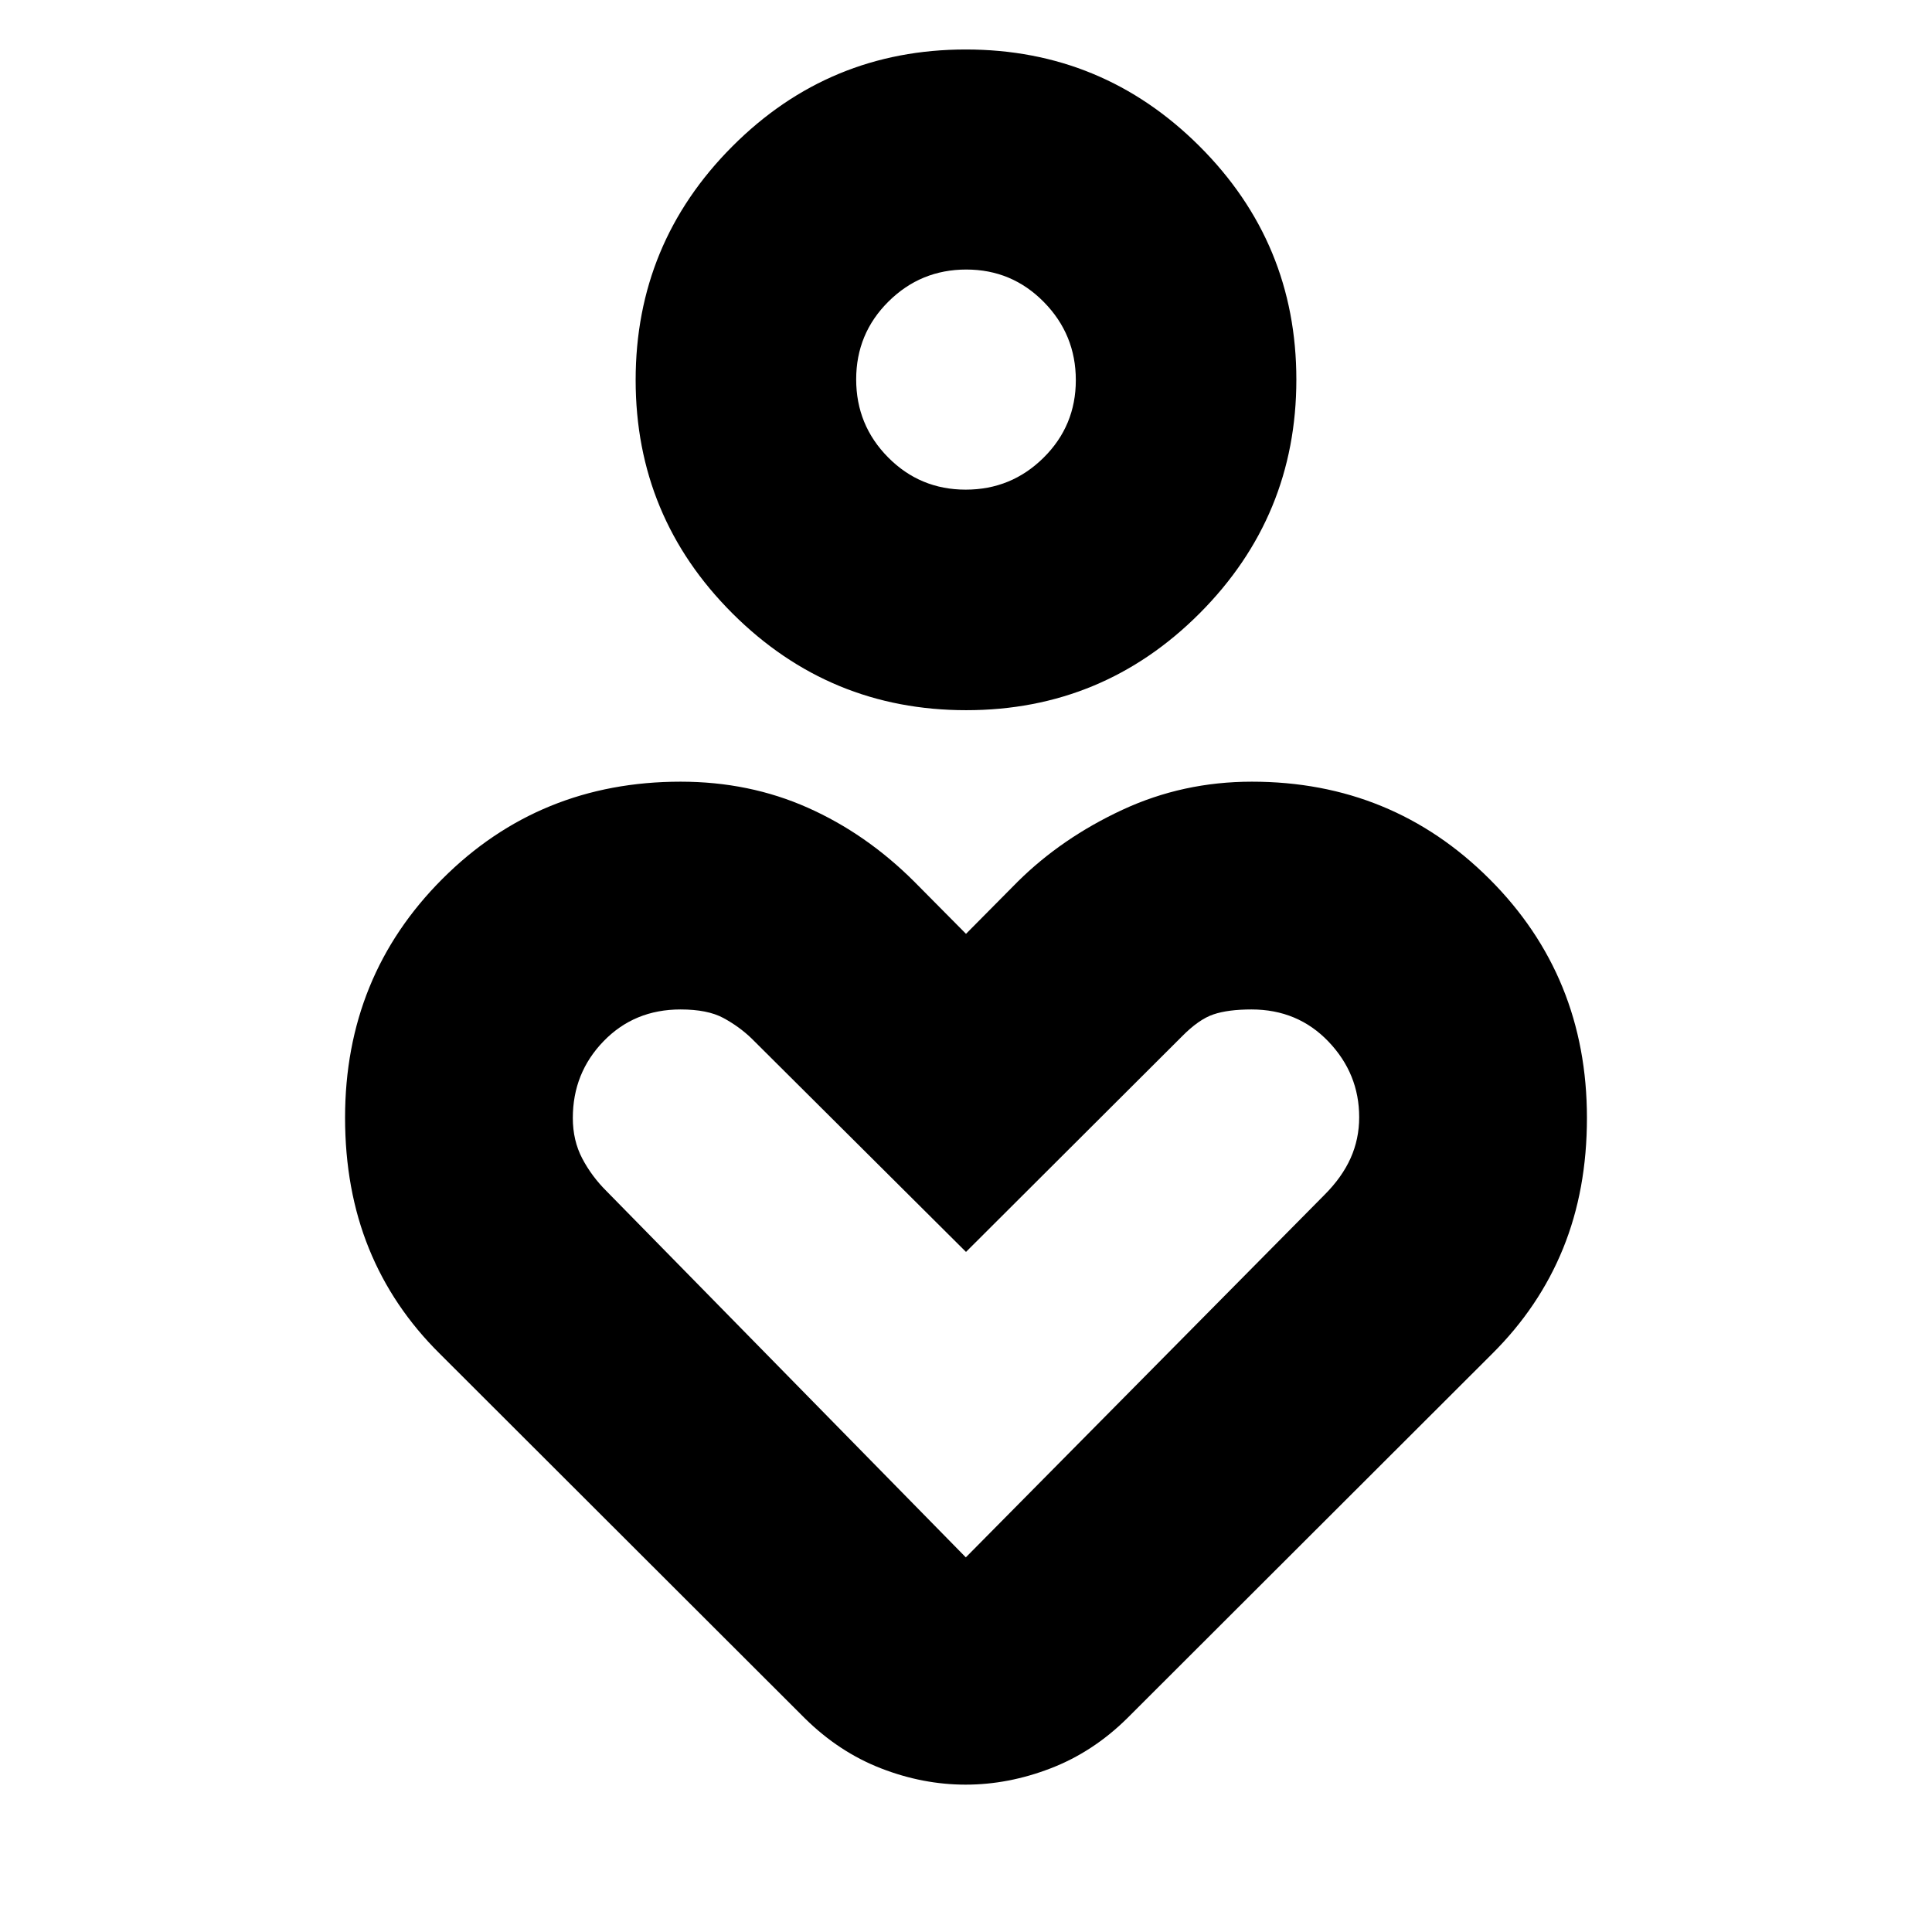 <svg xmlns="http://www.w3.org/2000/svg" height="24" viewBox="0 -960 960 960" width="24"><path d="M480.11-607.11q-67.95 0-116.11-48.04-48.15-48.04-48.15-116 0-67.95 48.04-116.11 48.04-48.15 116-48.15 67.95 0 116.11 48.04 48.15 48.04 48.15 115.99 0 67.96-48.04 116.12-48.04 48.15-116 48.15Zm-.26-109.59q22.67 0 38.69-15.87 16.03-15.87 16.03-38.54t-15.88-38.81q-15.87-16.15-38.54-16.15t-38.69 15.92q-16.03 15.92-16.03 38.67 0 22.74 15.88 38.76 15.87 16.02 38.54 16.02Zm-79.87 610.57L218.65-287.22q-23.48-23.18-35.33-52.39-11.86-29.21-11.86-65.03 0-70.21 48.3-118.58 48.29-48.37 118.44-48.37 34.07 0 63.14 12.92t52.96 36.76l25.7 25.93 25.7-25.93q21.95-21.72 52.03-35.7 30.07-13.98 64.3-13.98 69.64 0 118.08 48.37 48.43 48.37 48.43 118.69 0 35.76-11.86 64.89-11.85 29.13-35.33 52.42L560.02-106.13q-16.95 16.72-37.96 24.81-21.01 8.1-42.25 8.1t-42.06-8.1q-20.82-8.09-37.77-24.81Zm79.93-80.02 178.17-180.09q8.77-8.76 13.03-18.28 4.26-9.52 4.26-20.33 0-21.62-15.26-37.59-15.26-15.97-38.27-15.97-11.6 0-18.89 2.46-7.29 2.46-15.68 10.98L480-337.93 373.38-444.07q-6.1-5.86-13.94-10.1-7.84-4.24-21.28-4.24-22.96 0-38.24 15.78-15.29 15.78-15.29 38.16 0 11.19 4.69 20.12 4.69 8.93 12.19 16.36l178.4 181.84Zm.09-585.11Zm0 448.74Z"/></svg>